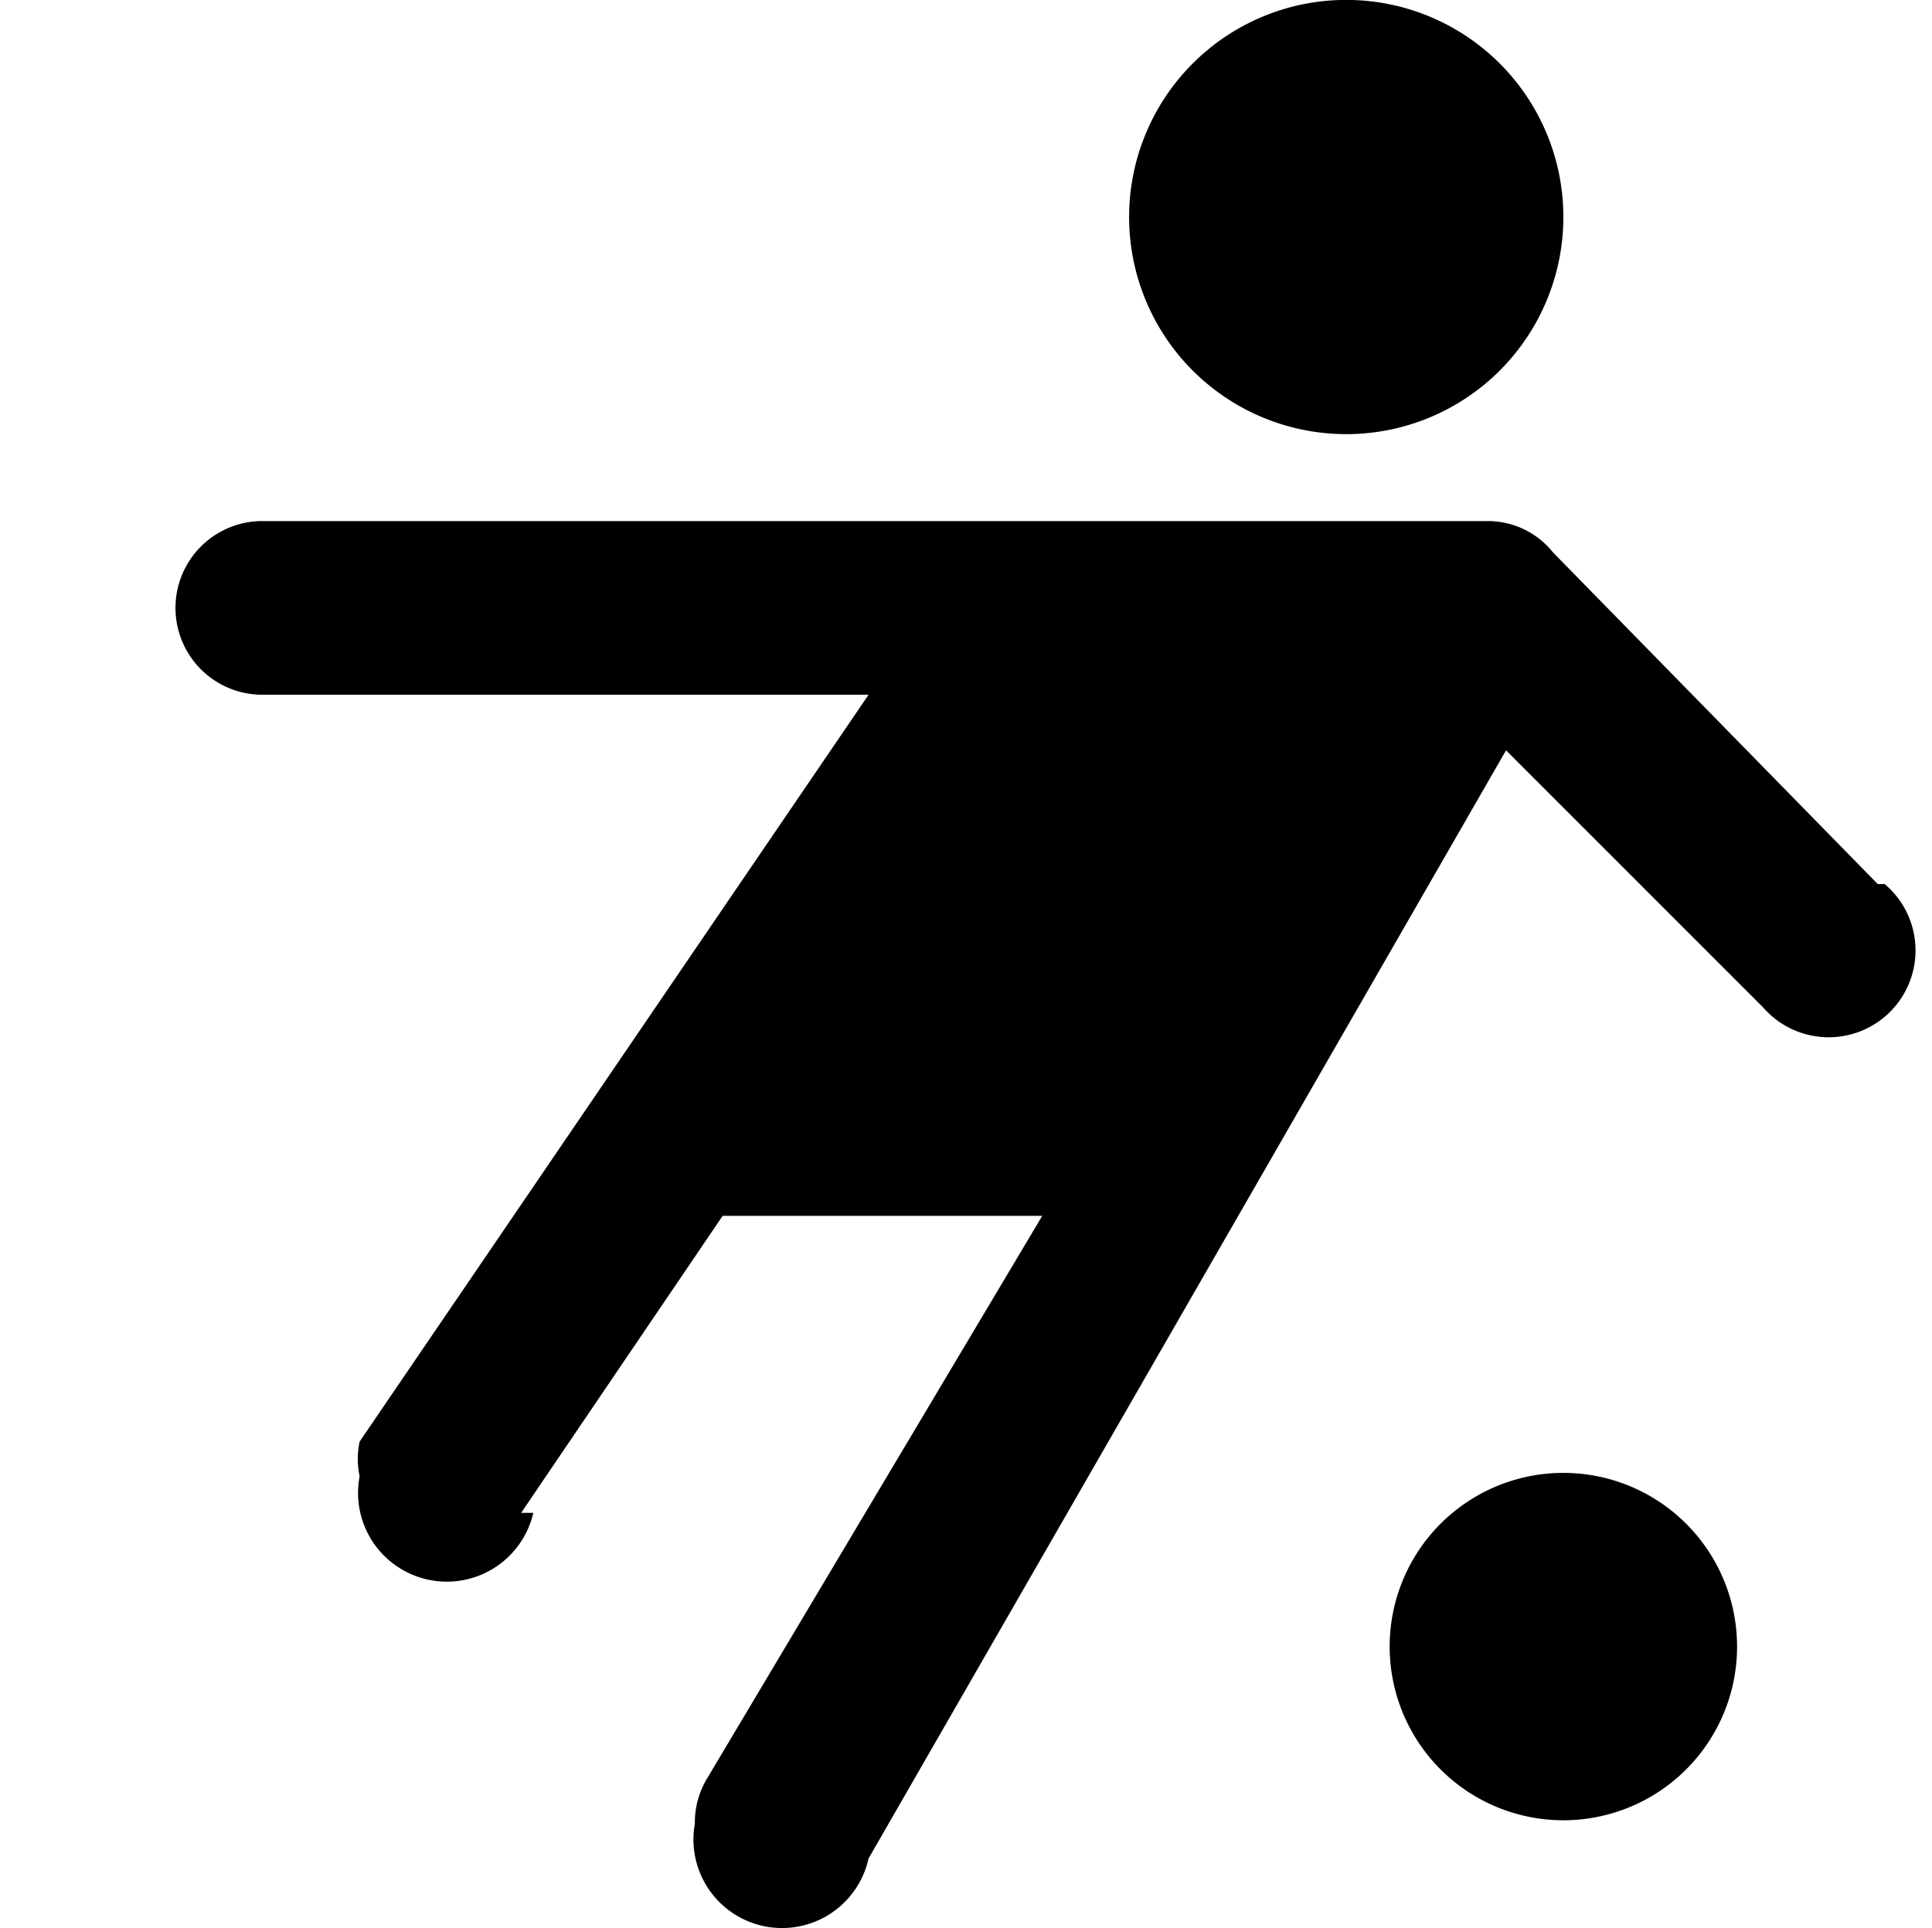 <svg class="svg-icon" style="width: 1.002em;height: 1em;vertical-align: middle;fill: currentColor;overflow: hidden;" viewBox="0 0 1026 1024" version="1.1" xmlns="http://www.w3.org/2000/svg"><path d="M830.249 115.312a115.312 115.312 0 1 1-230.625-0.092A115.312 115.312 0 0 1 830.249 115.312z m0 666.966a92.25 92.25 0 1 0 0 184.5 92.25 92.25 0 0 0 0-184.5z m166.972-312.727L824.714 293.354A44.28 44.28 0 0 0 789.659 276.75H139.297a46.125 46.125 0 0 0 0 92.25H461.249L190.957 765.674a45.018 45.018 0 0 0 0 18.45 47.14 47.14 0 0 0 92.25 19.372H276.75L383.759 645.749H553.499l-178.042 298.889a45.202 45.202 0 0 0-6.457 23.985 47.047 47.047 0 0 0 92.25 18.45l338.557-588.554 136.53 136.53a46.125 46.125 0 1 0 64.575-65.497h-3.69z"  /></svg>